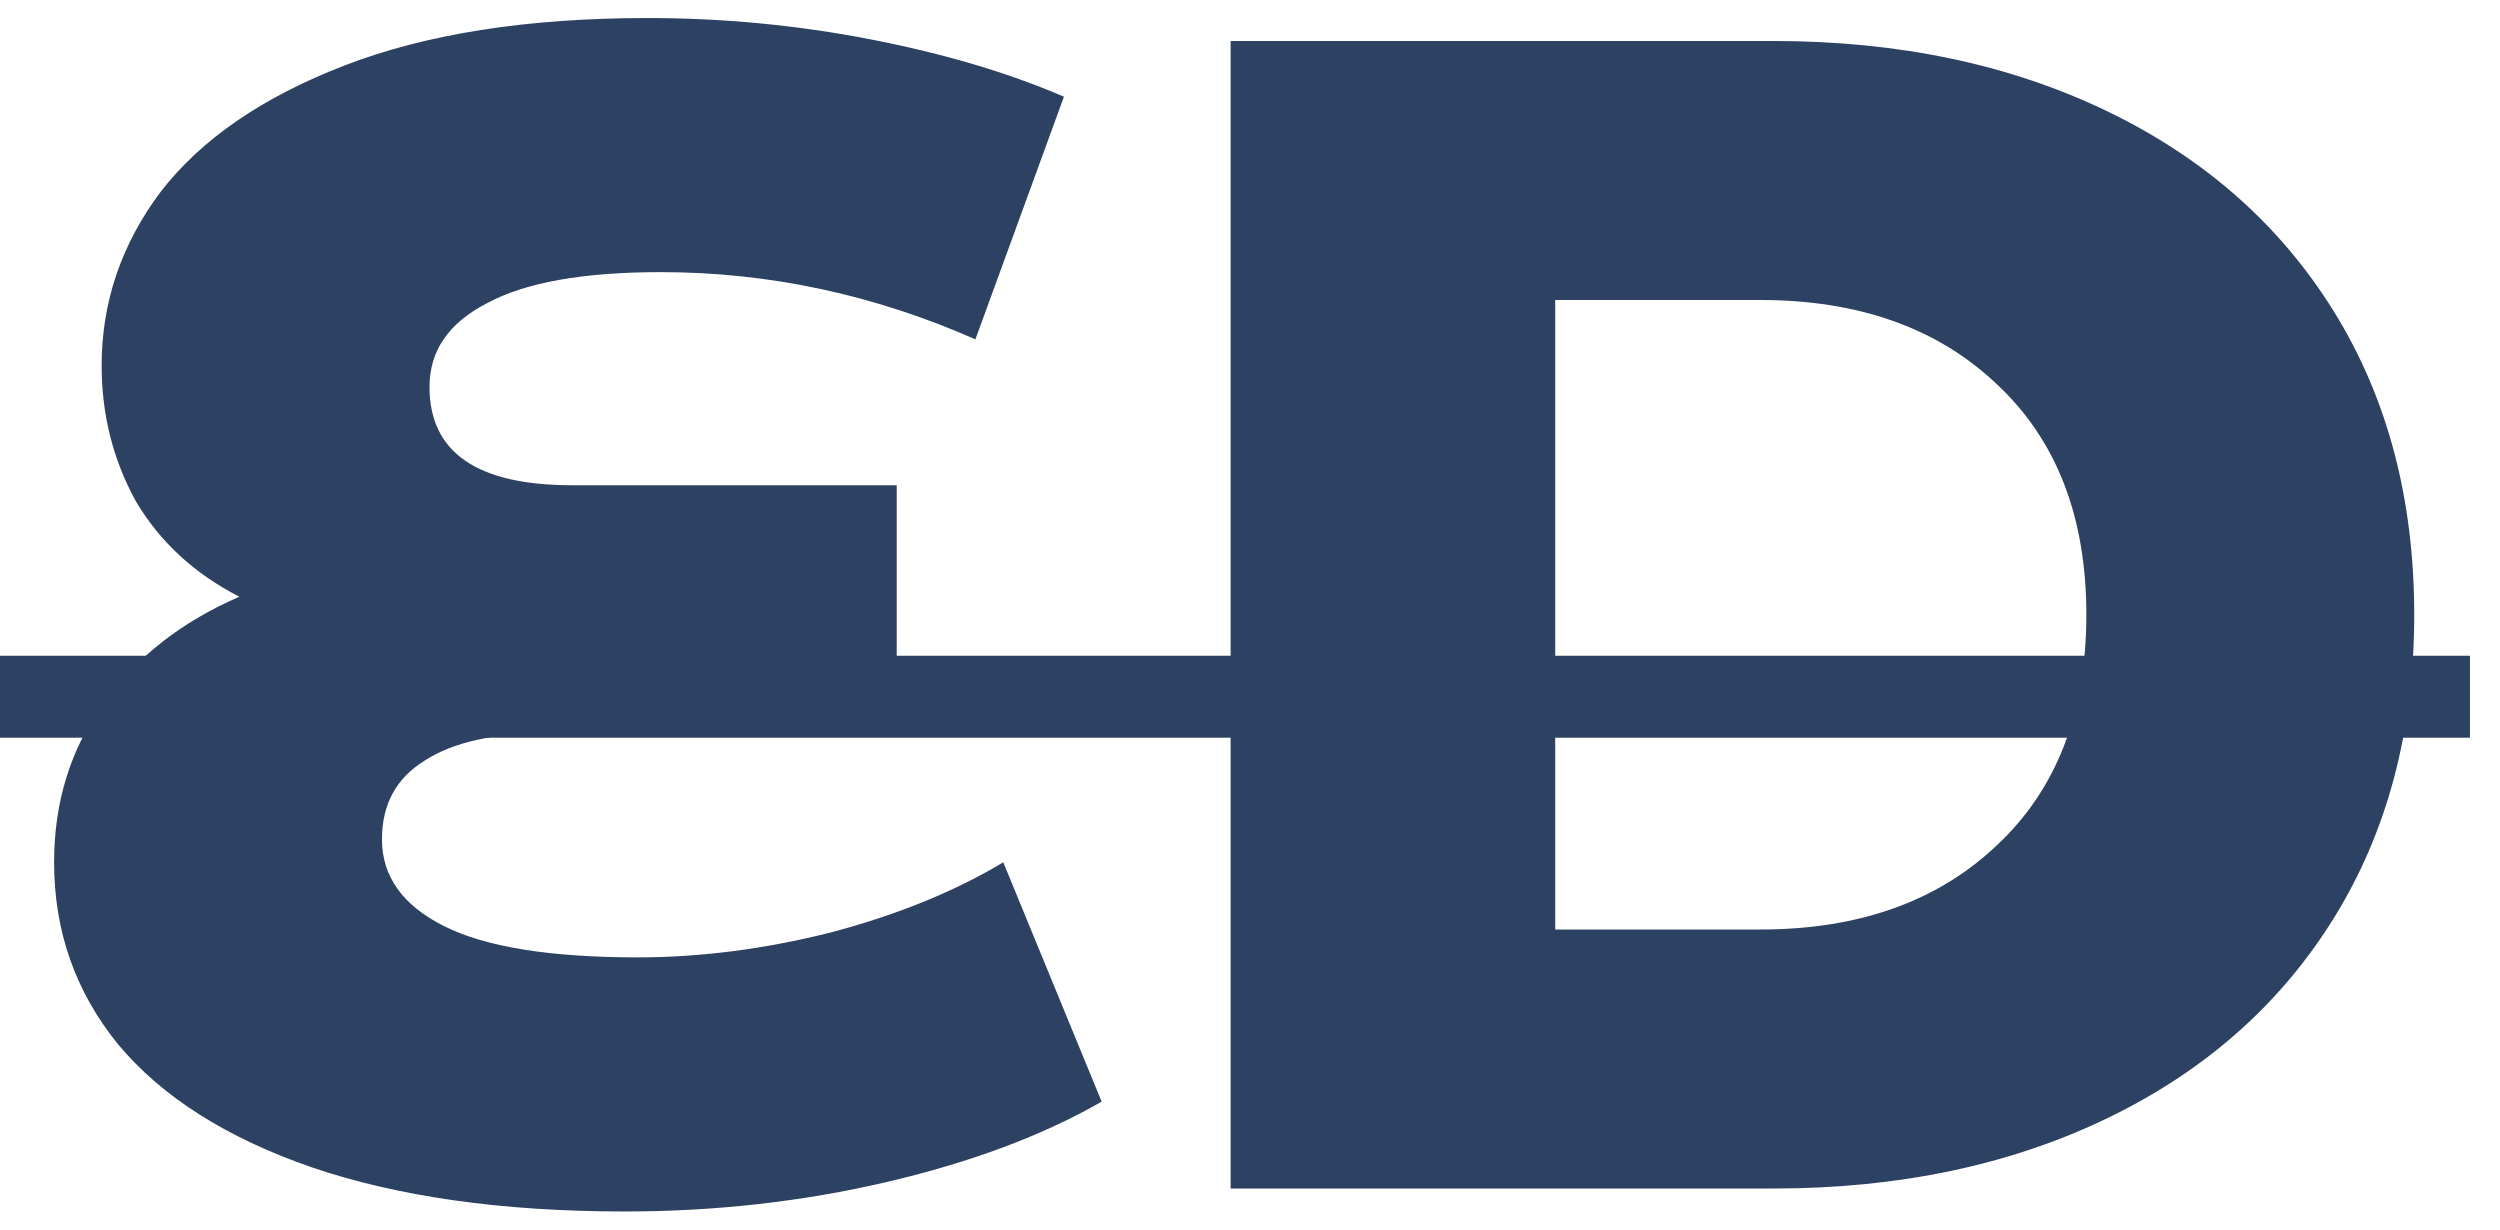 <svg width="61" height="30" viewBox="0 0 61 30" fill="none" xmlns="http://www.w3.org/2000/svg">
<path d="M26.88 26.88C25.44 27.707 23.693 28.36 21.64 28.84C19.587 29.32 17.453 29.56 15.24 29.56C12.253 29.56 9.707 29.2 7.6 28.48C5.52 27.76 3.947 26.76 2.88 25.48C1.84 24.2 1.32 22.72 1.32 21.04C1.32 19.573 1.72 18.28 2.52 17.16C3.32 16.04 4.427 15.173 5.84 14.56C4.747 14 3.907 13.227 3.32 12.24C2.76 11.227 2.48 10.12 2.48 8.92C2.48 7.373 2.96 5.96 3.92 4.68C4.907 3.4 6.4 2.373 8.4 1.6C10.4 0.827 12.867 0.44 15.8 0.44C17.64 0.44 19.453 0.613 21.24 0.96C23.027 1.307 24.6 1.773 25.96 2.36L23.8 8.28C21.32 7.187 18.76 6.64 16.12 6.64C14.227 6.64 12.813 6.893 11.88 7.4C10.947 7.88 10.48 8.56 10.48 9.44C10.48 11.04 11.64 11.84 13.96 11.84H21.88V17.88H13.44C12.08 17.88 11.053 18.107 10.36 18.56C9.667 18.987 9.32 19.627 9.32 20.48C9.32 21.387 9.827 22.093 10.84 22.6C11.853 23.107 13.427 23.36 15.56 23.36C17.08 23.36 18.64 23.16 20.24 22.76C21.867 22.333 23.28 21.76 24.48 21.04L26.88 26.88ZM30.027 1H43.267C46.333 1 49.053 1.573 51.427 2.72C53.8 3.867 55.64 5.493 56.947 7.6C58.253 9.707 58.907 12.173 58.907 15C58.907 17.827 58.253 20.293 56.947 22.4C55.64 24.507 53.8 26.133 51.427 27.28C49.053 28.427 46.333 29 43.267 29H30.027V1ZM42.947 22.68C45.347 22.68 47.267 22 48.707 20.64C50.173 19.28 50.907 17.4 50.907 15C50.907 12.6 50.173 10.72 48.707 9.36C47.267 8 45.347 7.32 42.947 7.32H37.947V22.68H42.947Z" fill="#2D4263"/>
<path d="M0 16H60.267V18H0V16Z" fill="#2D4263"/>
</svg>
